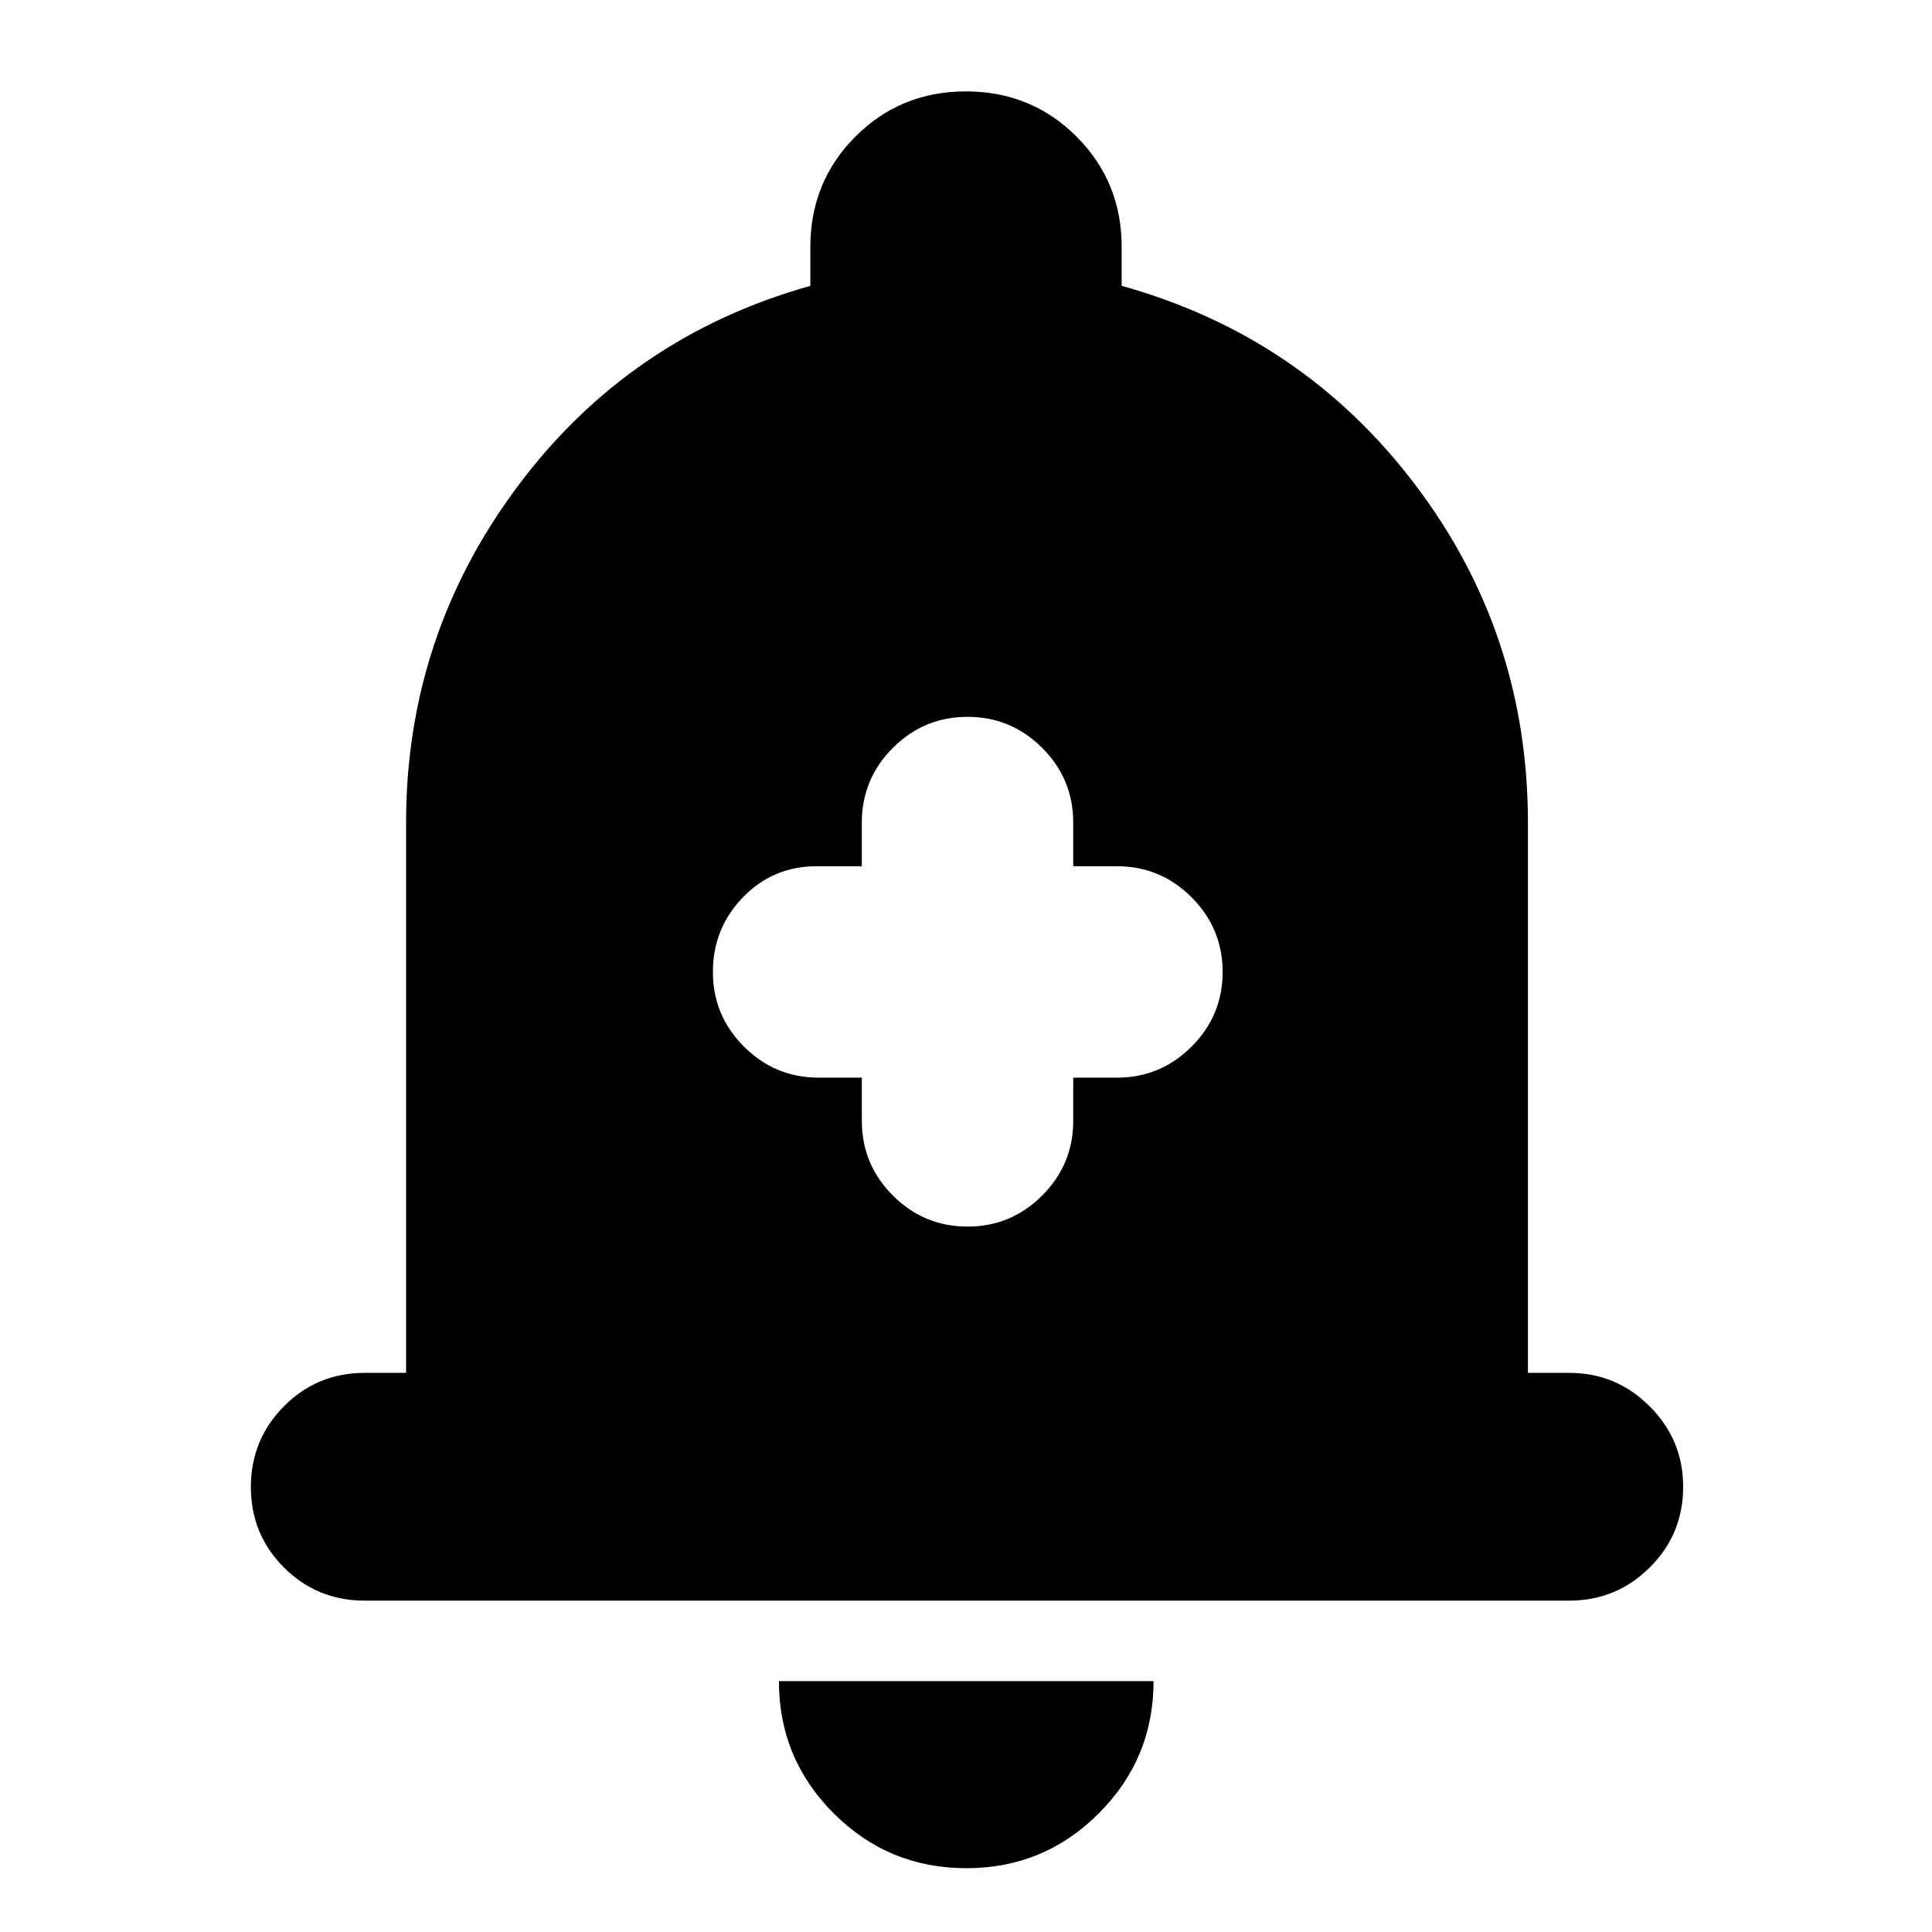 <svg xmlns="http://www.w3.org/2000/svg" height="24" viewBox="0 -960 960 960" width="24"><path d="M181.24-164.65q-23.67 0-40.13-16.46t-16.46-40.01q0-23.55 16.46-40.13 16.46-16.58 40.13-16.58h20.54v-273.39q0-92.91 55.48-167.2 55.48-74.3 145.39-99.54v-19.28q0-32.49 22.42-54.92 22.41-22.43 54.89-22.43 32.47 0 54.93 22.43t22.46 54.92v19.28q89.91 25 145.89 98.85 55.98 73.86 55.98 167.89v273.39h20.54q23.34 0 39.96 16.63 16.63 16.62 16.63 39.96 0 23.67-16.63 40.13-16.62 16.46-39.96 16.46H181.24Zm299 132.95q-38.72 0-65.96-27.22-27.24-27.23-27.24-65.73H573.2q0 38.48-27.23 65.72-27.23 27.23-65.73 27.23Zm-52-392.82v21.48q0 21.66 15.43 37.09 15.43 15.43 37.09 15.43 21.67 0 37.09-15.43 15.43-15.43 15.43-37.09v-21.48H555q21.67 0 37.09-15.43 15.43-15.43 15.43-37.09 0-21.67-15.43-37.1-15.42-15.43-37.09-15.43h-21.72v-21.71q0-21.67-15.43-37.1-15.42-15.42-37.09-15.42-21.66 0-37.09 15.42-15.43 15.43-15.43 37.1v21.71h-22.48q-21.66 0-36.59 15.43-14.93 15.43-14.93 37.1 0 21.66 15.43 37.09 15.43 15.43 37.09 15.43h21.48Z"/></svg>